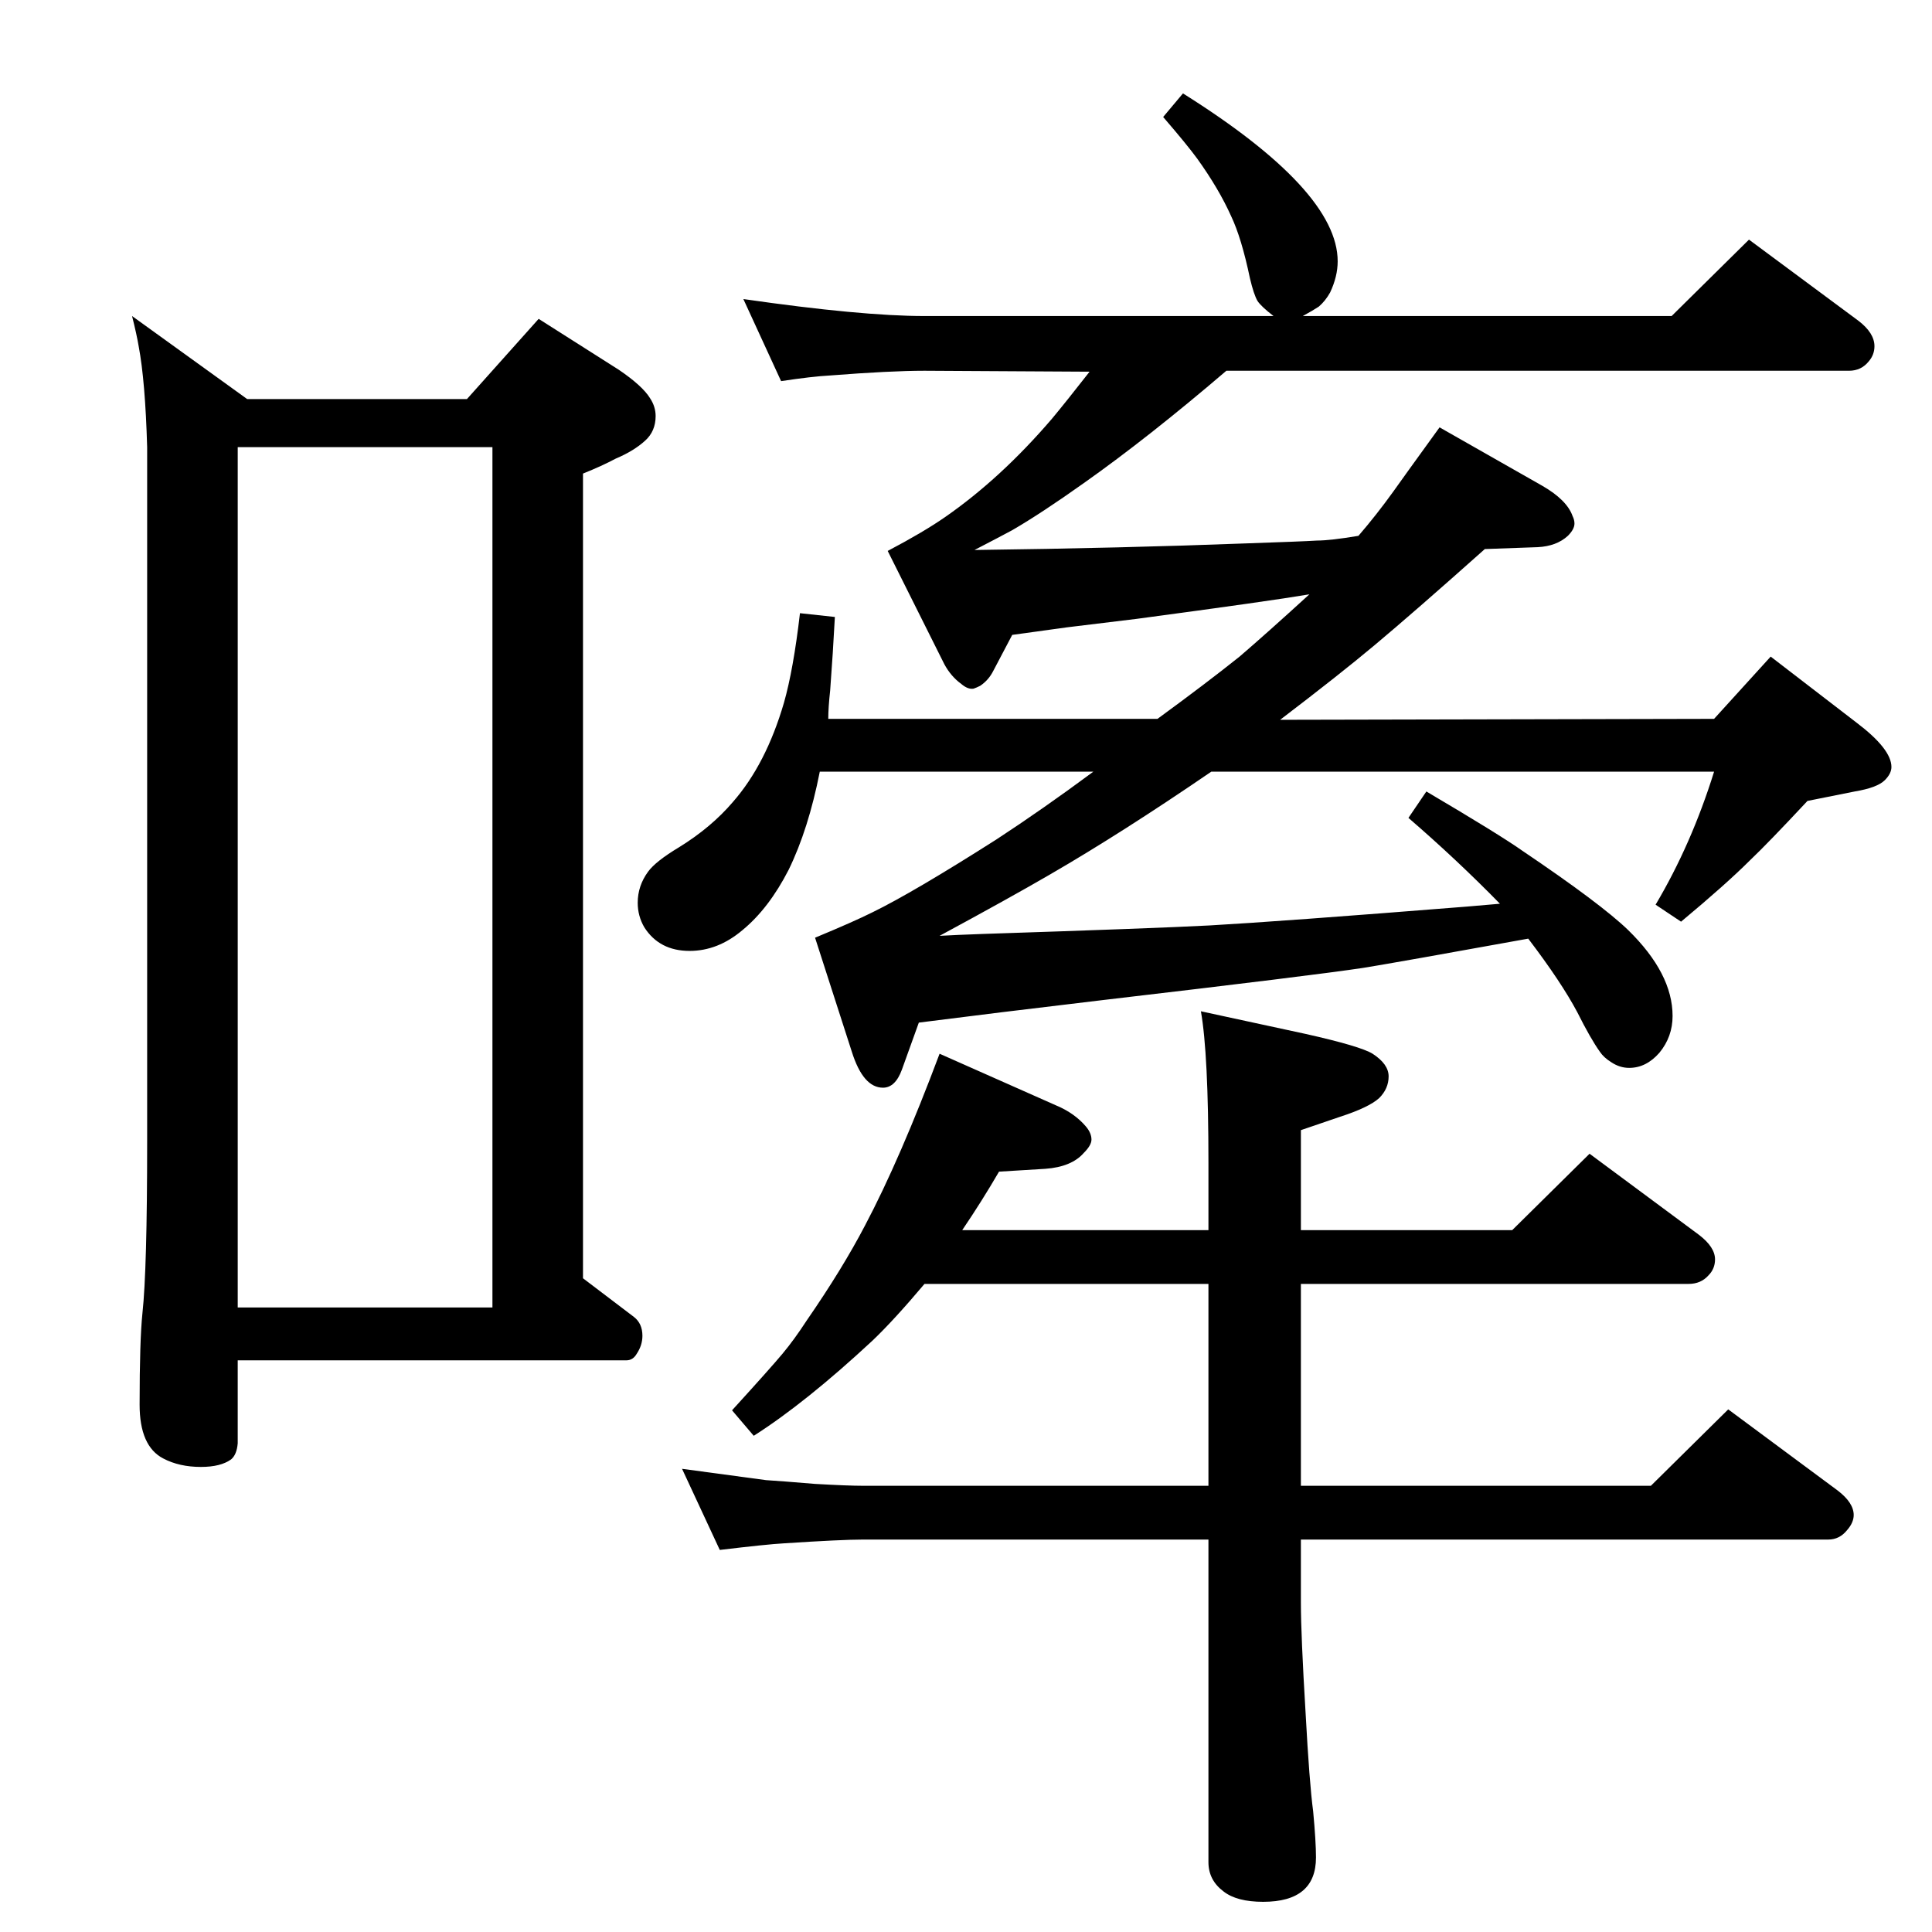 <?xml version="1.0" standalone="no"?>
<!DOCTYPE svg PUBLIC "-//W3C//DTD SVG 1.1//EN" "http://www.w3.org/Graphics/SVG/1.1/DTD/svg11.dtd" >
<svg xmlns="http://www.w3.org/2000/svg" xmlns:xlink="http://www.w3.org/1999/xlink" version="1.1" viewBox="0 -339 2048 2048">
  <g transform="matrix(1 0 0 -1 0 1709)">
   <path fill="currentColor"
d="M1590 1090q-46 47 -97 91l19 28q78 -46 102 -63q83 -56 112 -84q47 -46 47 -91q0 -22 -14 -39q-14 -16 -32 -16q-10 0 -19 6q-8 5 -12 11q-10 14 -24 42q-17 32 -52 78q-138 -25 -175 -31q-53 -8 -275 -34l-108 -13l-88 -11l-18 -50q-7 -19 -20 -19q-21 0 -33 38l-39 121
q41 17 61 27q43 21 131 77q49 32 103 72h-290q-12 -61 -33 -104q-21 -41 -49 -64q-26 -22 -56 -22q-32 0 -48 25q-7 12 -7 26q0 18 11 33q8 11 33 26q34 21 57 48q35 40 54 105q10 35 17 95l37 -4q-2 -38 -5 -78q-2 -18 -2 -30h349q52 38 87 66q28 24 74 66q-41 -7 -183 -26
l-74 -9l-58 -8l-20 -38q-5 -10 -14 -16q-4 -2 -7 -3q-6 -1 -13 5q-11 8 -18 21l-60 120q38 20 61 36q59 41 113 104q15 18 40 50l-175 1q-36 0 -100 -5q-19 -1 -52 -6l-40 87q125 -18 192 -18h370q-13 10 -17 16q-4 7 -8 24q-9 43 -20 66q-13 29 -36 61q-11 15 -36 44l21 25
q164 -103 164 -178q0 -16 -8 -33q-5 -9 -12 -15q-6 -4 -17 -10h391l82 81l116 -86q17 -13 17 -27q0 -9 -6 -16q-8 -10 -21 -10h-660q-83 -71 -151 -119q-45 -32 -76 -50q-13 -7 -40 -21q157 2 288 7q59 2 75 3q14 0 44 5q19 22 37 47q7 10 49 68l109 -62q26 -15 32 -32
q2 -4 2 -8q0 -6 -7 -13q-12 -11 -32 -12l-56 -2q-74 -66 -117 -102q-37 -31 -100 -79l460 1l60 66l91 -70q37 -28 37 -47q0 -7 -7 -14q-8 -8 -32 -12l-50 -10q-42 -45 -61 -63q-25 -25 -73 -65l-27 18q38 64 62 141h-533q-95 -65 -171 -109q-43 -25 -117 -65q18 1 46 2
q183 6 240 9q72 4 273 20zM1020 744h261v71q0 116 -8 161l111 -24q58 -13 71 -21q17 -11 17 -24t-10 -23q-11 -10 -42 -20l-41 -14v-106h224l82 81l116 -86q17 -13 17 -26q0 -10 -7 -17q-8 -9 -21 -9h-411v-214h371l82 81l116 -86q17 -13 17 -26q0 -8 -7 -16q-8 -10 -20 -10
h-559v-67q0 -34 5 -117q4 -74 8 -104q3 -32 3 -49q0 -47 -56 -47q-28 0 -42 11q-16 12 -16 31v342h-366q-23 0 -84 -4q-18 -1 -68 -7l-40 86q74 -10 89 -12q16 -1 52 -4q35 -2 51 -2h366v214h-301q-32 -38 -55 -60q-71 -66 -126 -101l-23 27q41 45 53.5 60t25.5 35
q38 55 62 101q37 70 79 182l124 -55q19 -8 31 -22q6 -7 6 -14q0 -6 -8 -14q-13 -15 -41 -17l-49 -3q-18 -31 -39 -62zM495 1625l76 85l85 -54q25 -17 33 -30q6 -9 6 -19q0 -16 -11 -26q-12 -11 -31 -19q-15 -8 -35 -16v-853l54 -41q9 -7 9 -20q0 -10 -6 -19q-4 -7 -11 -7
h-412v-88q-1 -12 -7 -17q-11 -8 -32 -8q-23 0 -40 9q-25 13 -25 57q0 68 3 97q5 46 5 182v736q-2 70 -9 107q-2 12 -7 32l122 -88h233zM252 662h270v912h-270v-912z" />
  </g>

</svg>
